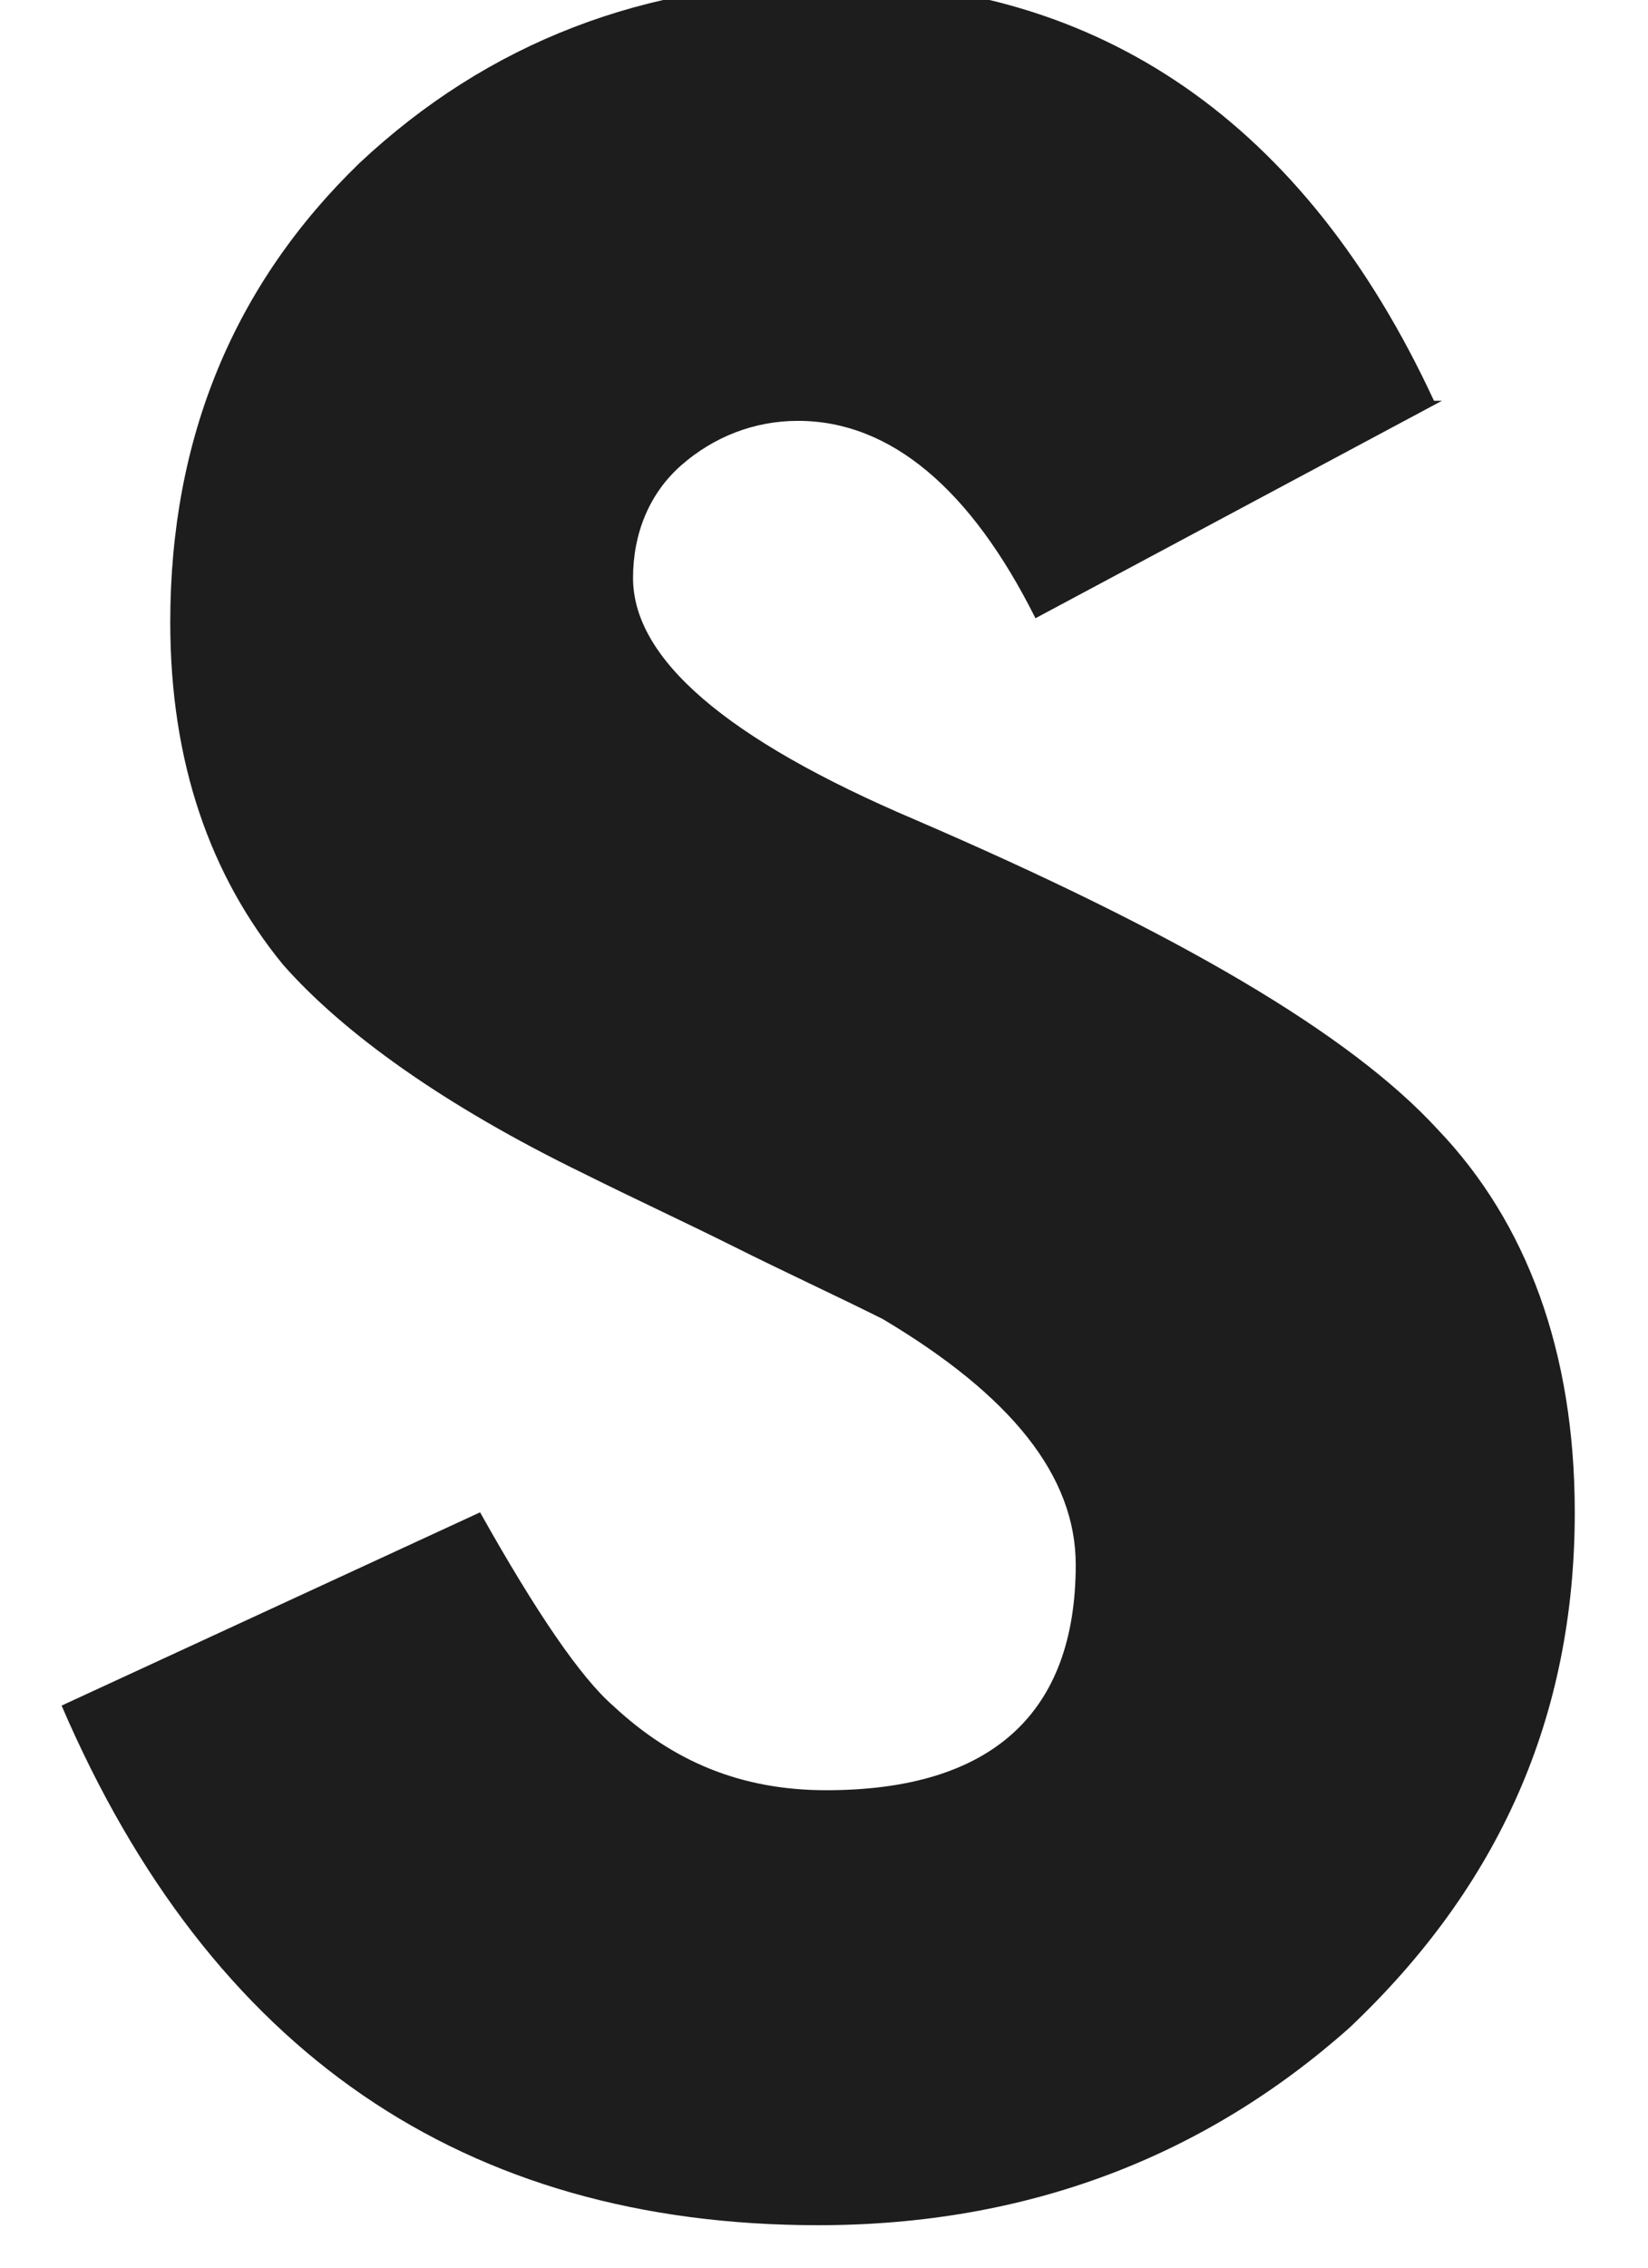 <svg width="16" height="22" viewBox="0 0 16 22" fill="none" xmlns="http://www.w3.org/2000/svg" xmlns:xlink="http://www.w3.org/1999/xlink">
<path d="M14,3.888L10.053,5.998C9.428,4.748 8.647,4.083 7.748,4.083C7.318,4.083 6.928,4.24 6.615,4.513C6.303,4.787 6.146,5.177 6.146,5.607C6.146,6.389 7.045,7.17 8.881,7.951C11.421,9.045 13.101,10.022 13.961,10.96C14.82,11.859 15.289,13.109 15.289,14.672C15.289,16.665 14.547,18.306 13.101,19.673C11.694,20.923 9.975,21.588 7.944,21.588C4.505,21.588 2.044,19.907 0.598,16.547L4.661,14.672C5.209,15.649 5.638,16.274 5.951,16.547C6.537,17.094 7.201,17.368 8.022,17.368C9.624,17.368 10.444,16.625 10.444,15.18C10.444,14.32 9.819,13.539 8.569,12.796C8.1,12.562 7.592,12.328 7.123,12.093C6.654,11.859 6.146,11.624 5.677,11.39C4.31,10.726 3.333,10.022 2.747,9.358C2.044,8.498 1.653,7.404 1.653,6.037C1.653,4.24 2.278,2.755 3.489,1.583C4.74,0.411 6.263,-0.176 8.061,-0.176C10.679,-0.176 12.671,1.192 13.922,3.888L14,3.888Z" fill="#1D1D1E"/>
</svg>
